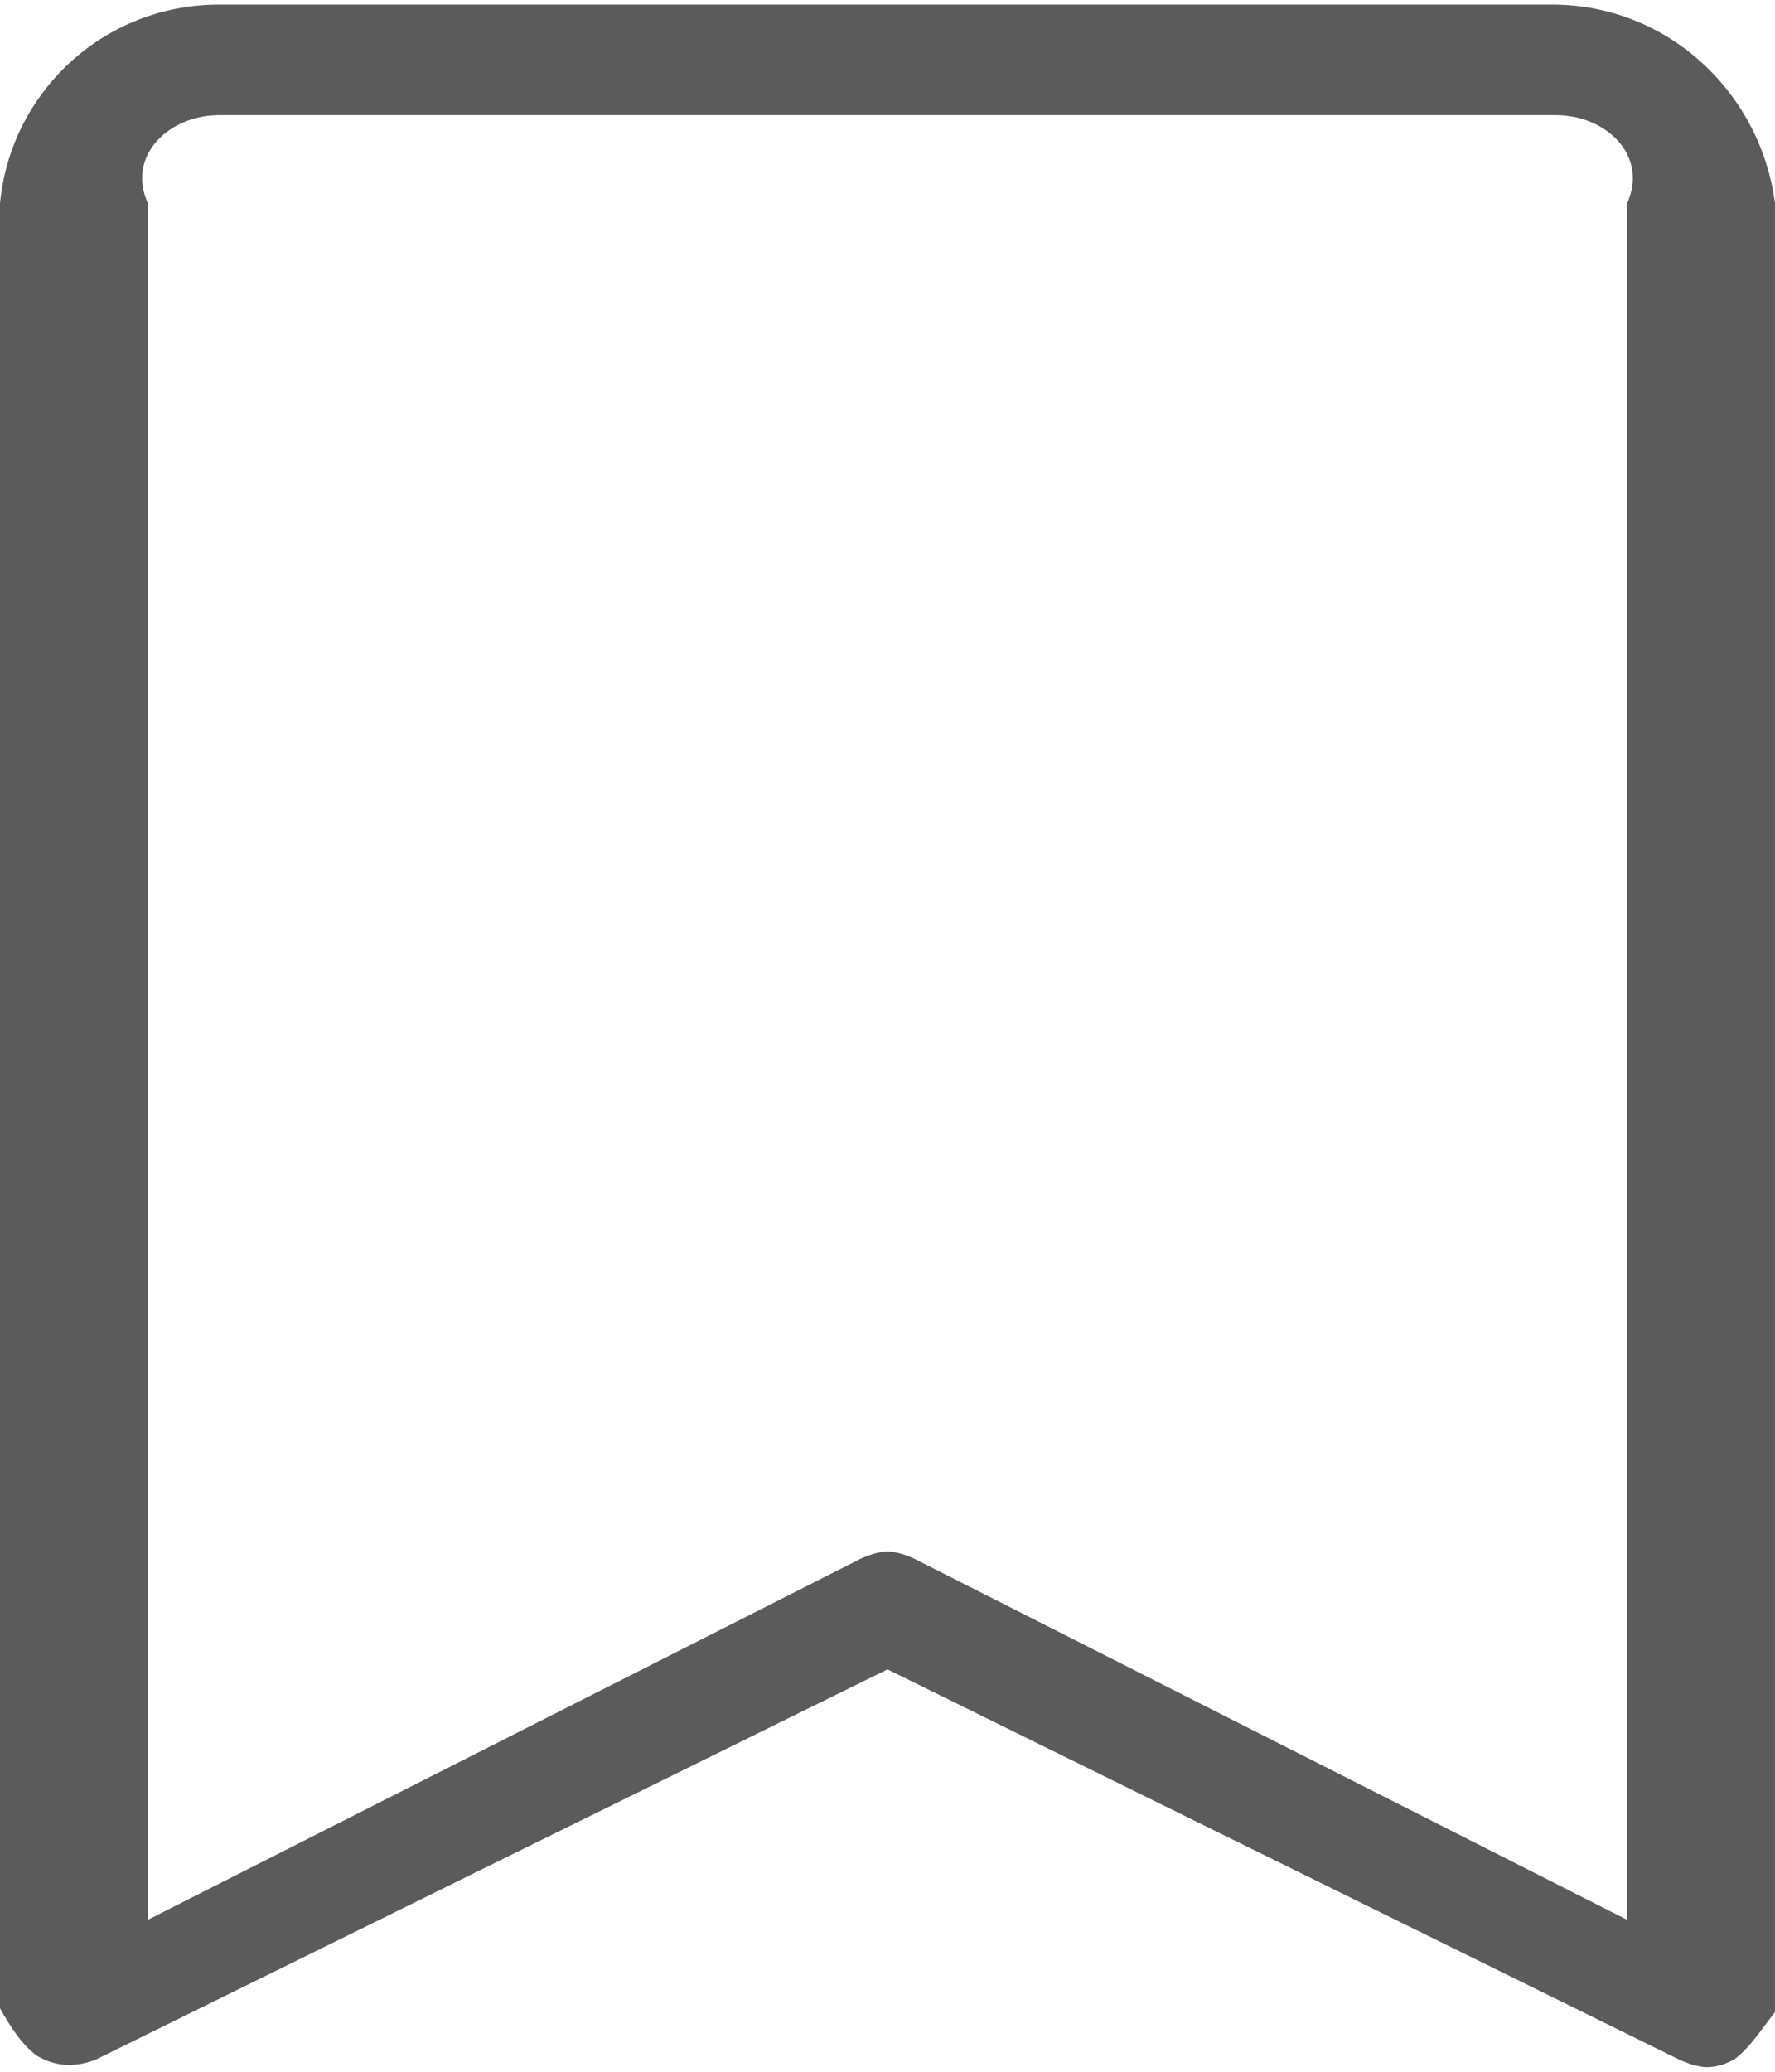 ﻿<?xml version="1.0" encoding="utf-8"?>
<svg version="1.1" xmlns:xlink="http://www.w3.org/1999/xlink" width="12px" height="14px" xmlns="http://www.w3.org/2000/svg">
  <g transform="matrix(1 0 0 1 -913 -2522 )">
    <path d="M 11.721 13.919  C 11.669 13.944  11.616 13.969  11.538 13.969  C 11.486 13.969  11.407 13.944  11.355 13.919  L 6 11.281  L 0.645 13.919  C 0.514 13.969  0.384 13.969  0.253 13.894  C 0.149 13.82  0.07 13.695  0 13.571  L 0 1.375  C 0.07 0.628  0.697 0.031  1.481 0.031  L 10.493 0.031  C 11.277 0.031  11.904 0.628  12 1.375  L 12 13.596  C 11.904 13.72  11.825 13.844  11.721 13.919  Z M 5.817 10.534  C 5.869 10.509  5.948 10.484  6 10.484  C 6.052 10.484  6.131 10.509  6.183 10.534  L 11 12.973  L 11 1.375  C 11.146 1.052  10.859 0.778  10.519 0.778  L 1.481 0.778  C 1.141 0.778  0.854 1.052  1 1.375  L 1 12.973  L 5.817 10.534  Z " fill-rule="nonzero" fill="#5b5b5b" stroke="none" transform="matrix(1 0 0 1 913 2522 )" />
  </g>
</svg>